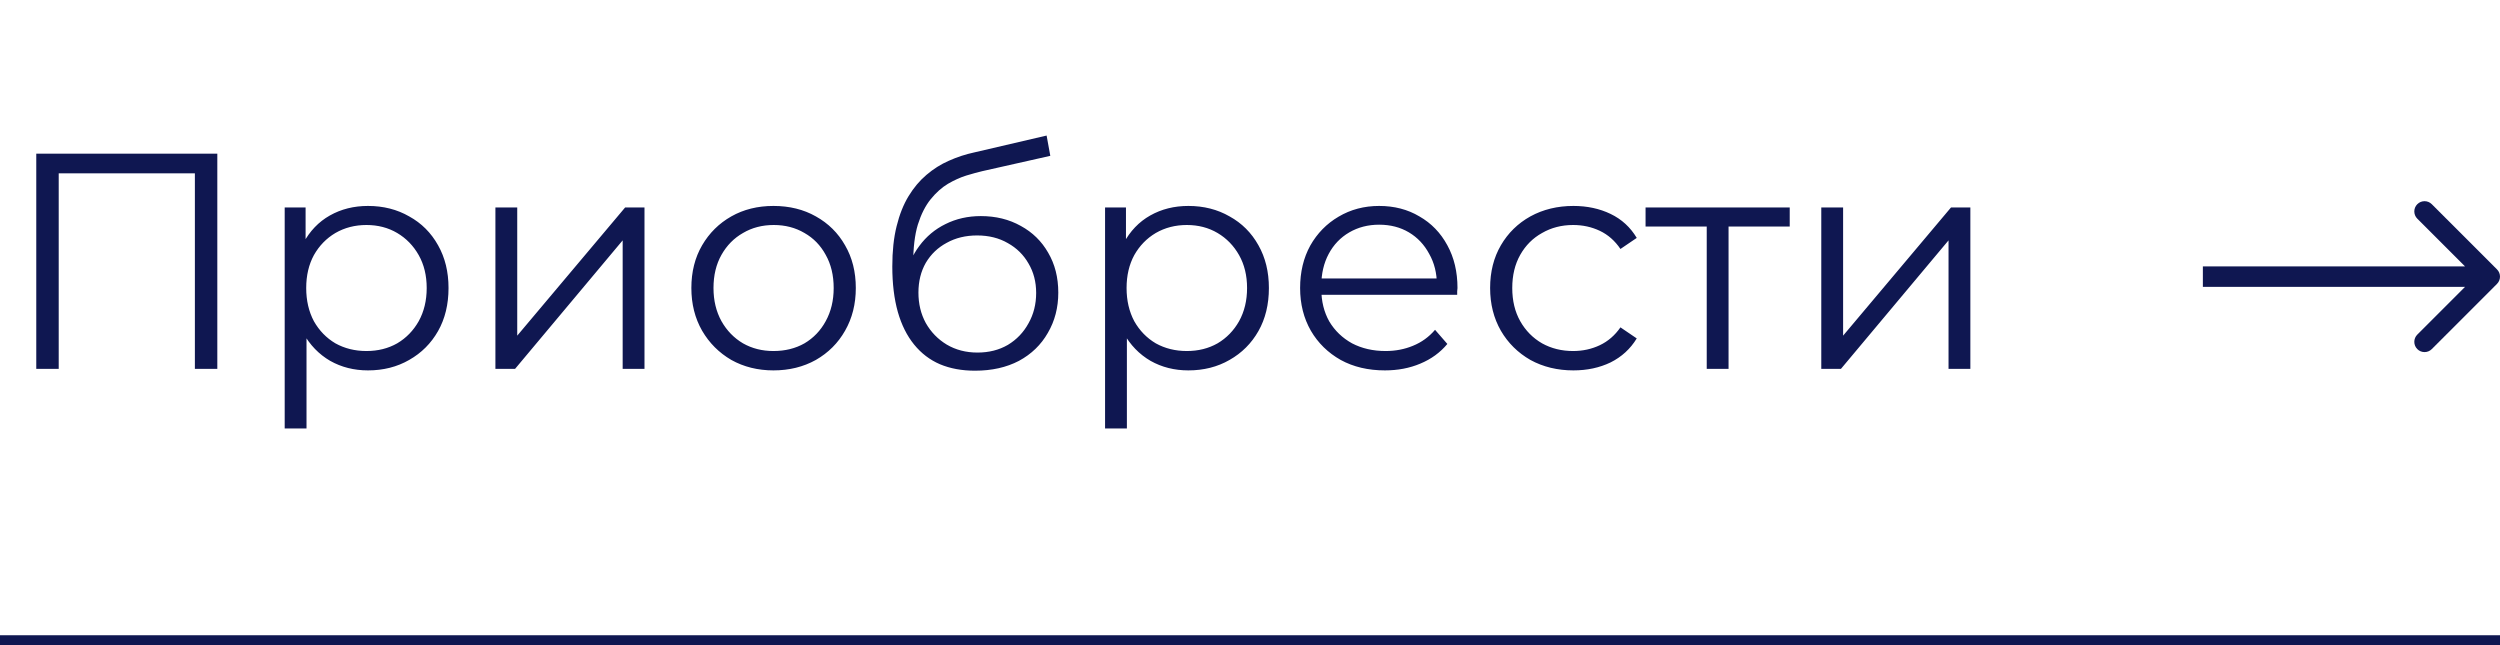 <svg width="244" height="63" viewBox="0 0 244 63" fill="none" xmlns="http://www.w3.org/2000/svg">
<path d="M3.54 36V15H21.21V36H19.02V16.32L19.59 16.92H5.16L5.73 16.32V36H3.54ZM35.916 36.15C34.556 36.15 33.326 35.84 32.226 35.22C31.126 34.58 30.246 33.67 29.586 32.49C28.946 31.29 28.626 29.83 28.626 28.11C28.626 26.39 28.946 24.94 29.586 23.76C30.226 22.56 31.096 21.65 32.196 21.03C33.296 20.41 34.536 20.1 35.916 20.1C37.416 20.1 38.756 20.44 39.936 21.12C41.136 21.78 42.076 22.72 42.756 23.94C43.436 25.14 43.776 26.53 43.776 28.11C43.776 29.71 43.436 31.11 42.756 32.31C42.076 33.51 41.136 34.45 39.936 35.13C38.756 35.81 37.416 36.15 35.916 36.15ZM27.786 41.82V20.25H29.826V24.99L29.616 28.14L29.916 31.32V41.82H27.786ZM35.766 34.26C36.886 34.26 37.886 34.01 38.766 33.51C39.646 32.99 40.346 32.27 40.866 31.35C41.386 30.41 41.646 29.33 41.646 28.11C41.646 26.89 41.386 25.82 40.866 24.9C40.346 23.98 39.646 23.26 38.766 22.74C37.886 22.22 36.886 21.96 35.766 21.96C34.646 21.96 33.636 22.22 32.736 22.74C31.856 23.26 31.156 23.98 30.636 24.9C30.136 25.82 29.886 26.89 29.886 28.11C29.886 29.33 30.136 30.41 30.636 31.35C31.156 32.27 31.856 32.99 32.736 33.51C33.636 34.01 34.646 34.26 35.766 34.26ZM48.352 36V20.25H50.482V32.76L61.012 20.25H62.902V36H60.772V23.46L50.272 36H48.352ZM75.487 36.15C73.967 36.15 72.597 35.81 71.377 35.13C70.177 34.43 69.227 33.48 68.527 32.28C67.827 31.06 67.477 29.67 67.477 28.11C67.477 26.53 67.827 25.14 68.527 23.94C69.227 22.74 70.177 21.8 71.377 21.12C72.577 20.44 73.947 20.1 75.487 20.1C77.047 20.1 78.427 20.44 79.627 21.12C80.847 21.8 81.797 22.74 82.477 23.94C83.177 25.14 83.527 26.53 83.527 28.11C83.527 29.67 83.177 31.06 82.477 32.28C81.797 33.48 80.847 34.43 79.627 35.13C78.407 35.81 77.027 36.15 75.487 36.15ZM75.487 34.26C76.627 34.26 77.637 34.01 78.517 33.51C79.397 32.99 80.087 32.27 80.587 31.35C81.107 30.41 81.367 29.33 81.367 28.11C81.367 26.87 81.107 25.79 80.587 24.87C80.087 23.95 79.397 23.24 78.517 22.74C77.637 22.22 76.637 21.96 75.517 21.96C74.397 21.96 73.397 22.22 72.517 22.74C71.637 23.24 70.937 23.95 70.417 24.87C69.897 25.79 69.637 26.87 69.637 28.11C69.637 29.33 69.897 30.41 70.417 31.35C70.937 32.27 71.637 32.99 72.517 33.51C73.397 34.01 74.387 34.26 75.487 34.26ZM95.159 36.18C93.879 36.18 92.739 35.97 91.739 35.55C90.759 35.13 89.919 34.49 89.219 33.63C88.519 32.77 87.989 31.71 87.629 30.45C87.269 29.17 87.089 27.69 87.089 26.01C87.089 24.51 87.229 23.2 87.509 22.08C87.789 20.94 88.179 19.96 88.679 19.14C89.179 18.32 89.759 17.63 90.419 17.07C91.099 16.49 91.829 16.03 92.609 15.69C93.409 15.33 94.229 15.06 95.069 14.88L102.149 13.23L102.509 15.21L95.849 16.71C95.429 16.81 94.919 16.95 94.319 17.13C93.739 17.31 93.139 17.58 92.519 17.94C91.919 18.3 91.359 18.8 90.839 19.44C90.319 20.08 89.899 20.91 89.579 21.93C89.279 22.93 89.129 24.18 89.129 25.68C89.129 26 89.139 26.26 89.159 26.46C89.179 26.64 89.199 26.84 89.219 27.06C89.259 27.26 89.289 27.56 89.309 27.96L88.379 27.18C88.599 25.96 89.049 24.9 89.729 24C90.409 23.08 91.259 22.37 92.279 21.87C93.319 21.35 94.469 21.09 95.729 21.09C97.189 21.09 98.489 21.41 99.629 22.05C100.769 22.67 101.659 23.54 102.299 24.66C102.959 25.78 103.289 27.08 103.289 28.56C103.289 30.02 102.949 31.33 102.269 32.49C101.609 33.65 100.669 34.56 99.449 35.22C98.229 35.86 96.799 36.18 95.159 36.18ZM95.399 34.41C96.519 34.41 97.509 34.16 98.369 33.66C99.229 33.14 99.899 32.44 100.379 31.56C100.879 30.68 101.129 29.69 101.129 28.59C101.129 27.51 100.879 26.55 100.379 25.71C99.899 24.87 99.229 24.21 98.369 23.73C97.509 23.23 96.509 22.98 95.369 22.98C94.249 22.98 93.259 23.22 92.399 23.7C91.539 24.16 90.859 24.81 90.359 25.65C89.879 26.49 89.639 27.46 89.639 28.56C89.639 29.66 89.879 30.65 90.359 31.53C90.859 32.41 91.539 33.11 92.399 33.63C93.279 34.15 94.279 34.41 95.399 34.41ZM115.984 36.15C114.624 36.15 113.394 35.84 112.294 35.22C111.194 34.58 110.314 33.67 109.654 32.49C109.014 31.29 108.694 29.83 108.694 28.11C108.694 26.39 109.014 24.94 109.654 23.76C110.294 22.56 111.164 21.65 112.264 21.03C113.364 20.41 114.604 20.1 115.984 20.1C117.484 20.1 118.824 20.44 120.004 21.12C121.204 21.78 122.144 22.72 122.824 23.94C123.504 25.14 123.844 26.53 123.844 28.11C123.844 29.71 123.504 31.11 122.824 32.31C122.144 33.51 121.204 34.45 120.004 35.13C118.824 35.81 117.484 36.15 115.984 36.15ZM107.854 41.82V20.25H109.894V24.99L109.684 28.14L109.984 31.32V41.82H107.854ZM115.834 34.26C116.954 34.26 117.954 34.01 118.834 33.51C119.714 32.99 120.414 32.27 120.934 31.35C121.454 30.41 121.714 29.33 121.714 28.11C121.714 26.89 121.454 25.82 120.934 24.9C120.414 23.98 119.714 23.26 118.834 22.74C117.954 22.22 116.954 21.96 115.834 21.96C114.714 21.96 113.704 22.22 112.804 22.74C111.924 23.26 111.224 23.98 110.704 24.9C110.204 25.82 109.954 26.89 109.954 28.11C109.954 29.33 110.204 30.41 110.704 31.35C111.224 32.27 111.924 32.99 112.804 33.51C113.704 34.01 114.714 34.26 115.834 34.26ZM135.171 36.15C133.531 36.15 132.091 35.81 130.851 35.13C129.611 34.43 128.641 33.48 127.941 32.28C127.241 31.06 126.891 29.67 126.891 28.11C126.891 26.55 127.221 25.17 127.881 23.97C128.561 22.77 129.481 21.83 130.641 21.15C131.821 20.45 133.141 20.1 134.601 20.1C136.081 20.1 137.391 20.44 138.531 21.12C139.691 21.78 140.601 22.72 141.261 23.94C141.921 25.14 142.251 26.53 142.251 28.11C142.251 28.21 142.241 28.32 142.221 28.44C142.221 28.54 142.221 28.65 142.221 28.77H128.511V27.18H141.081L140.241 27.81C140.241 26.67 139.991 25.66 139.491 24.78C139.011 23.88 138.351 23.18 137.511 22.68C136.671 22.18 135.701 21.93 134.601 21.93C133.521 21.93 132.551 22.18 131.691 22.68C130.831 23.18 130.161 23.88 129.681 24.78C129.201 25.68 128.961 26.71 128.961 27.87V28.2C128.961 29.4 129.221 30.46 129.741 31.38C130.281 32.28 131.021 32.99 131.961 33.51C132.921 34.01 134.011 34.26 135.231 34.26C136.191 34.26 137.081 34.09 137.901 33.75C138.741 33.41 139.461 32.89 140.061 32.19L141.261 33.57C140.561 34.41 139.681 35.05 138.621 35.49C137.581 35.93 136.431 36.15 135.171 36.15ZM153.566 36.15C152.006 36.15 150.606 35.81 149.366 35.13C148.146 34.43 147.186 33.48 146.486 32.28C145.786 31.06 145.436 29.67 145.436 28.11C145.436 26.53 145.786 25.14 146.486 23.94C147.186 22.74 148.146 21.8 149.366 21.12C150.606 20.44 152.006 20.1 153.566 20.1C154.906 20.1 156.116 20.36 157.196 20.88C158.276 21.4 159.126 22.18 159.746 23.22L158.156 24.3C157.616 23.5 156.946 22.91 156.146 22.53C155.346 22.15 154.476 21.96 153.536 21.96C152.416 21.96 151.406 22.22 150.506 22.74C149.606 23.24 148.896 23.95 148.376 24.87C147.856 25.79 147.596 26.87 147.596 28.11C147.596 29.35 147.856 30.43 148.376 31.35C148.896 32.27 149.606 32.99 150.506 33.51C151.406 34.01 152.416 34.26 153.536 34.26C154.476 34.26 155.346 34.07 156.146 33.69C156.946 33.31 157.616 32.73 158.156 31.95L159.746 33.03C159.126 34.05 158.276 34.83 157.196 35.37C156.116 35.89 154.906 36.15 153.566 36.15ZM166.577 36V21.54L167.117 22.11H160.607V20.25H174.677V22.11H168.167L168.707 21.54V36H166.577ZM177.757 36V20.25H179.887V32.76L190.417 20.25H192.307V36H190.177V23.46L179.677 36H177.757Z" fill="#0F1751"/>
<line y1="62.5" x2="244" y2="62.5" stroke="#0F1751"/>
<path d="M243.707 27.707C244.098 27.317 244.098 26.683 243.707 26.293L237.343 19.929C236.953 19.538 236.319 19.538 235.929 19.929C235.538 20.32 235.538 20.953 235.929 21.343L241.586 27L235.929 32.657C235.538 33.047 235.538 33.681 235.929 34.071C236.319 34.462 236.953 34.462 237.343 34.071L243.707 27.707ZM215 28L243 28V26L215 26V28Z" fill="#0F1751"/>
</svg>
